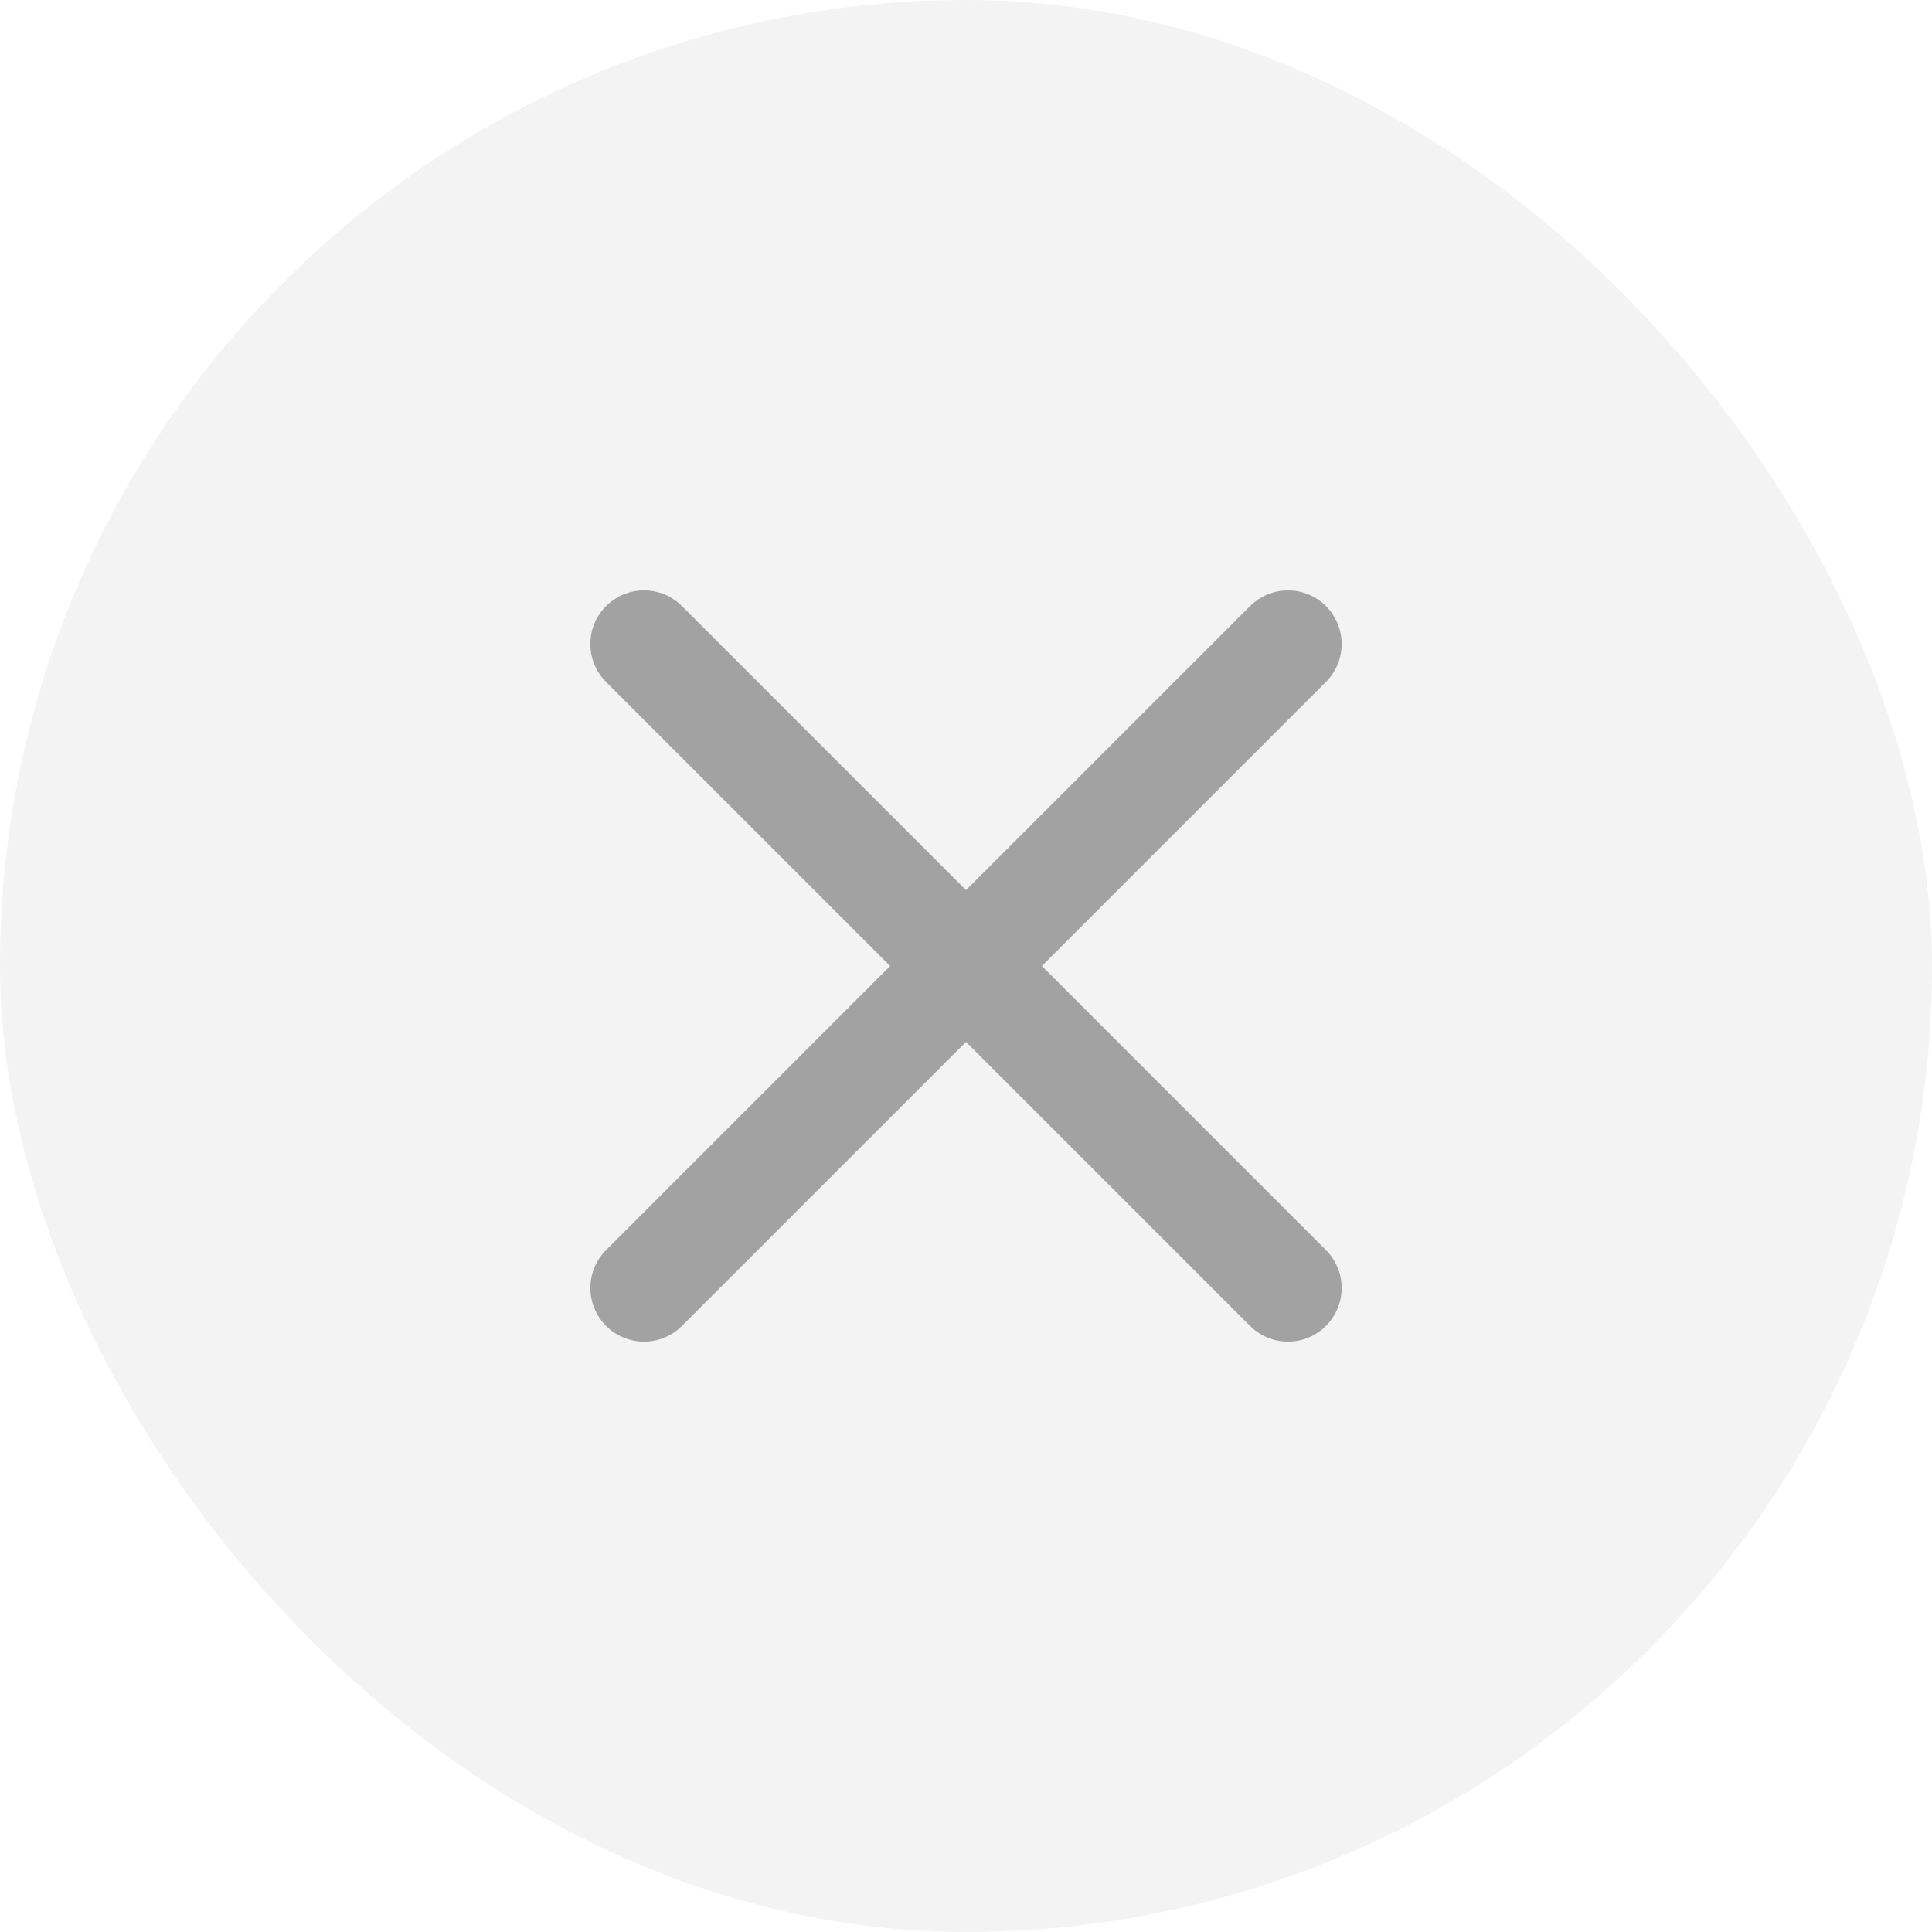 <svg width="24" height="24" fill="none" xmlns="http://www.w3.org/2000/svg"><rect width="24" height="24" rx="12" fill="#000" fill-opacity=".05"/><g opacity=".4" stroke="#000" stroke-opacity=".83" stroke-width="1.333" stroke-linecap="round" stroke-linejoin="round"><path d="M16 8l-8 8M8 8l8 8"/></g></svg>